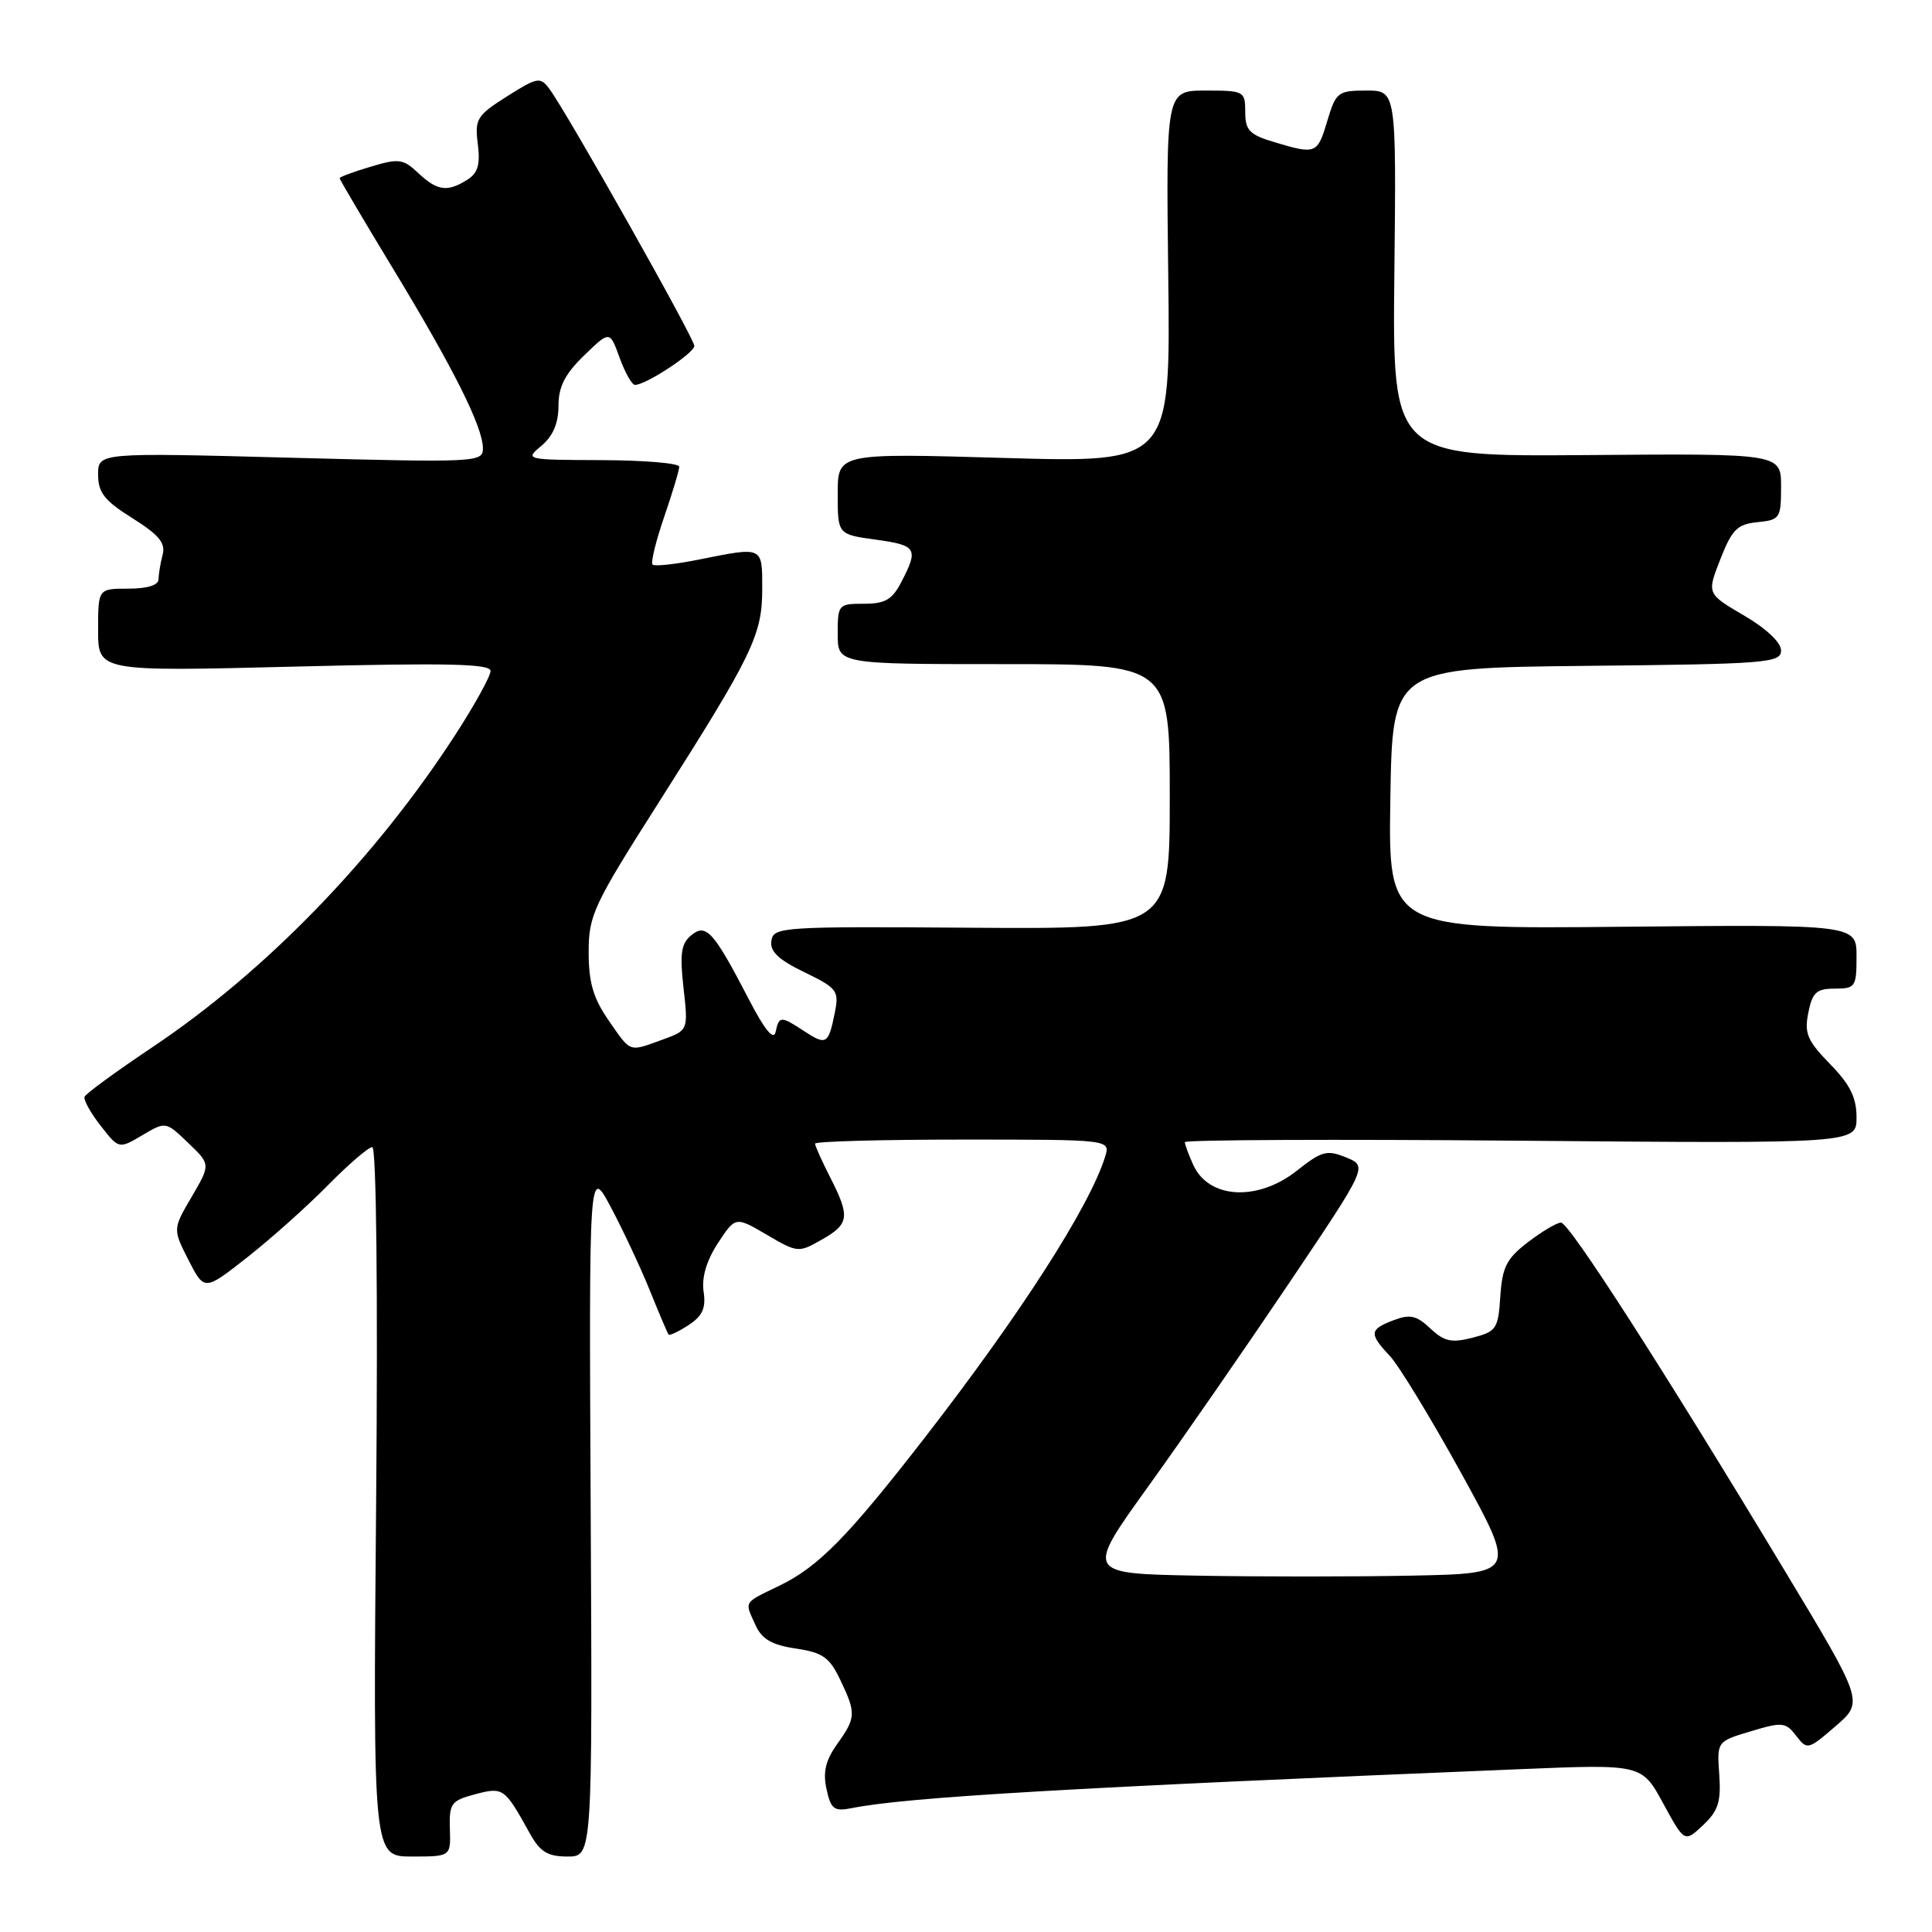 <?xml version="1.0" encoding="UTF-8" standalone="no"?>
<!DOCTYPE svg PUBLIC "-//W3C//DTD SVG 1.1//EN" "http://www.w3.org/Graphics/SVG/1.1/DTD/svg11.dtd" >
<svg xmlns="http://www.w3.org/2000/svg" xmlns:xlink="http://www.w3.org/1999/xlink" version="1.1" viewBox="0 0 256 256">
 <g >
 <path fill="currentColor"
d=" M 59.61 242.33 C 59.51 238.96 59.78 238.59 62.95 237.75 C 66.69 236.76 66.86 236.89 70.20 242.93 C 71.57 245.39 72.56 246.00 75.20 246.00 C 78.50 246.00 78.50 246.00 78.27 200.25 C 78.04 154.50 78.04 154.50 80.96 160.00 C 82.57 163.03 84.88 167.97 86.11 171.00 C 87.33 174.03 88.45 176.65 88.58 176.83 C 88.72 177.01 89.91 176.45 91.24 175.58 C 93.09 174.37 93.56 173.33 93.23 171.13 C 92.96 169.25 93.62 167.03 95.13 164.72 C 97.45 161.18 97.45 161.18 101.60 163.61 C 105.67 166.00 105.82 166.01 108.87 164.27 C 112.54 162.19 112.67 161.23 110.00 156.00 C 108.90 153.84 108.00 151.84 108.00 151.54 C 108.00 151.24 116.81 151.00 127.57 151.00 C 147.13 151.00 147.13 151.00 146.44 153.25 C 144.40 159.85 135.23 174.13 122.51 190.53 C 112.33 203.65 108.44 207.61 103.28 210.11 C 98.43 212.46 98.64 212.11 100.12 215.36 C 100.95 217.20 102.29 217.97 105.45 218.44 C 109.01 218.97 109.92 219.61 111.33 222.57 C 113.46 227.03 113.43 227.59 110.92 231.11 C 109.39 233.27 109.02 234.82 109.52 237.07 C 110.10 239.73 110.52 240.05 112.84 239.59 C 120.11 238.13 141.95 236.86 201.53 234.42 C 217.55 233.76 217.55 233.76 220.38 238.96 C 223.21 244.15 223.21 244.15 225.66 241.85 C 227.68 239.95 228.06 238.75 227.81 235.14 C 227.50 230.75 227.50 230.75 232.00 229.40 C 236.17 228.15 236.61 228.19 238.00 230.00 C 239.46 231.90 239.59 231.87 243.23 228.72 C 246.96 225.50 246.96 225.50 236.41 208.00 C 220.38 181.39 207.92 162.00 206.84 162.00 C 206.30 162.00 204.34 163.16 202.48 164.58 C 199.63 166.76 199.06 167.88 198.80 171.77 C 198.52 176.08 198.28 176.44 195.13 177.25 C 192.34 177.97 191.37 177.76 189.53 176.03 C 187.70 174.30 186.83 174.11 184.65 174.94 C 181.44 176.16 181.38 176.71 184.17 179.68 C 185.36 180.95 189.62 187.95 193.64 195.24 C 200.93 208.50 200.93 208.50 187.03 208.78 C 179.38 208.93 166.54 208.93 158.49 208.78 C 143.85 208.50 143.85 208.50 152.12 197.00 C 156.67 190.68 165.08 178.53 170.81 170.02 C 181.22 154.54 181.22 154.54 178.38 153.37 C 175.83 152.33 175.14 152.51 171.87 155.10 C 166.66 159.23 160.18 158.88 158.12 154.37 C 157.50 153.01 157.00 151.65 157.00 151.34 C 157.00 151.03 177.02 150.94 201.50 151.15 C 246.00 151.53 246.00 151.53 246.00 148.06 C 246.00 145.43 245.14 143.70 242.49 140.99 C 239.48 137.90 239.06 136.93 239.61 134.19 C 240.15 131.49 240.69 131.00 243.12 131.00 C 245.84 131.00 246.00 130.76 246.00 126.75 C 246.00 122.50 246.00 122.50 214.98 122.80 C 183.95 123.11 183.95 123.11 184.23 105.80 C 184.50 88.50 184.50 88.50 210.25 88.23 C 234.13 87.99 236.00 87.84 236.00 86.19 C 236.00 85.13 234.04 83.28 231.08 81.55 C 226.16 78.67 226.16 78.67 227.96 74.09 C 229.50 70.15 230.20 69.46 232.88 69.19 C 235.85 68.89 236.00 68.67 236.00 64.48 C 236.00 60.09 236.00 60.09 210.25 60.30 C 184.50 60.50 184.50 60.50 184.76 36.25 C 185.02 12.00 185.02 12.00 181.05 12.00 C 177.29 12.00 177.02 12.21 175.88 16.00 C 174.56 20.42 174.38 20.49 168.87 18.84 C 165.56 17.85 165.00 17.27 165.00 14.84 C 165.00 12.08 164.85 12.00 159.75 12.00 C 154.50 12.00 154.50 12.00 154.80 36.66 C 155.10 61.32 155.10 61.32 133.05 60.68 C 111.00 60.04 111.00 60.04 111.00 65.43 C 111.00 70.81 111.00 70.81 116.00 71.50 C 121.47 72.25 121.73 72.68 119.47 77.05 C 118.23 79.46 117.31 80.00 114.47 80.00 C 111.09 80.00 111.00 80.10 111.00 84.00 C 111.00 88.00 111.00 88.00 133.00 88.00 C 155.00 88.00 155.00 88.00 155.00 105.56 C 155.00 123.11 155.00 123.11 128.75 122.93 C 103.60 122.75 102.49 122.82 102.21 124.65 C 101.99 126.06 103.14 127.16 106.58 128.82 C 110.96 130.95 111.20 131.27 110.61 134.22 C 109.77 138.38 109.49 138.55 106.57 136.64 C 103.45 134.59 103.23 134.60 102.77 136.75 C 102.51 137.91 101.34 136.49 99.27 132.50 C 94.55 123.40 93.56 122.29 91.58 123.94 C 90.25 125.03 90.06 126.39 90.57 130.91 C 91.20 136.52 91.20 136.52 87.78 137.76 C 83.26 139.40 83.64 139.53 80.64 135.20 C 78.61 132.27 78.00 130.18 78.00 126.16 C 78.00 121.27 78.61 119.96 87.36 106.21 C 99.73 86.76 101.00 84.14 101.00 78.04 C 101.00 72.36 101.16 72.43 92.64 74.14 C 89.51 74.77 86.74 75.07 86.47 74.81 C 86.21 74.54 86.90 71.71 88.00 68.51 C 89.10 65.31 90.00 62.31 90.00 61.84 C 90.00 61.38 85.39 60.99 79.75 60.97 C 69.59 60.93 69.52 60.92 71.75 59.06 C 73.27 57.79 74.00 56.08 74.00 53.79 C 74.00 51.24 74.85 49.57 77.40 47.10 C 80.80 43.80 80.80 43.80 82.10 47.40 C 82.82 49.38 83.74 51.00 84.14 51.00 C 85.59 51.00 92.00 46.79 92.00 45.83 C 92.00 44.83 75.09 14.84 72.79 11.77 C 71.59 10.16 71.21 10.22 67.18 12.77 C 63.18 15.30 62.90 15.76 63.31 19.08 C 63.66 21.82 63.32 22.94 61.90 23.83 C 59.26 25.48 57.95 25.30 55.42 22.93 C 53.42 21.04 52.84 20.97 49.11 22.09 C 46.85 22.76 45.00 23.45 45.00 23.61 C 45.00 23.78 48.21 29.22 52.14 35.70 C 60.16 48.93 63.98 56.58 63.99 59.41 C 64.00 61.26 63.17 61.30 38.50 60.65 C 13.00 59.97 13.00 59.97 13.00 62.89 C 13.00 65.28 13.84 66.34 17.54 68.66 C 21.05 70.86 21.96 71.95 21.55 73.50 C 21.26 74.60 21.02 76.06 21.01 76.75 C 21.01 77.54 19.53 78.00 17.00 78.00 C 13.00 78.00 13.00 78.00 13.00 83.49 C 13.00 88.98 13.00 88.98 39.00 88.33 C 59.32 87.82 65.00 87.95 65.00 88.91 C 65.00 89.59 62.91 93.38 60.36 97.32 C 49.75 113.72 35.21 128.72 20.13 138.80 C 15.39 141.98 11.37 144.91 11.21 145.32 C 11.04 145.73 12.00 147.46 13.33 149.16 C 15.75 152.26 15.75 152.26 18.86 150.42 C 21.96 148.59 21.96 148.59 24.94 151.44 C 27.91 154.29 27.91 154.29 25.40 158.58 C 22.89 162.86 22.89 162.86 24.98 166.97 C 27.08 171.07 27.08 171.07 32.79 166.58 C 35.93 164.11 40.73 159.82 43.46 157.04 C 46.19 154.27 48.83 152.00 49.33 152.00 C 49.87 152.00 50.08 171.17 49.84 199.00 C 49.43 246.00 49.43 246.00 54.58 246.00 C 59.73 246.00 59.73 246.00 59.61 242.33 Z "/>
</g>
</svg>